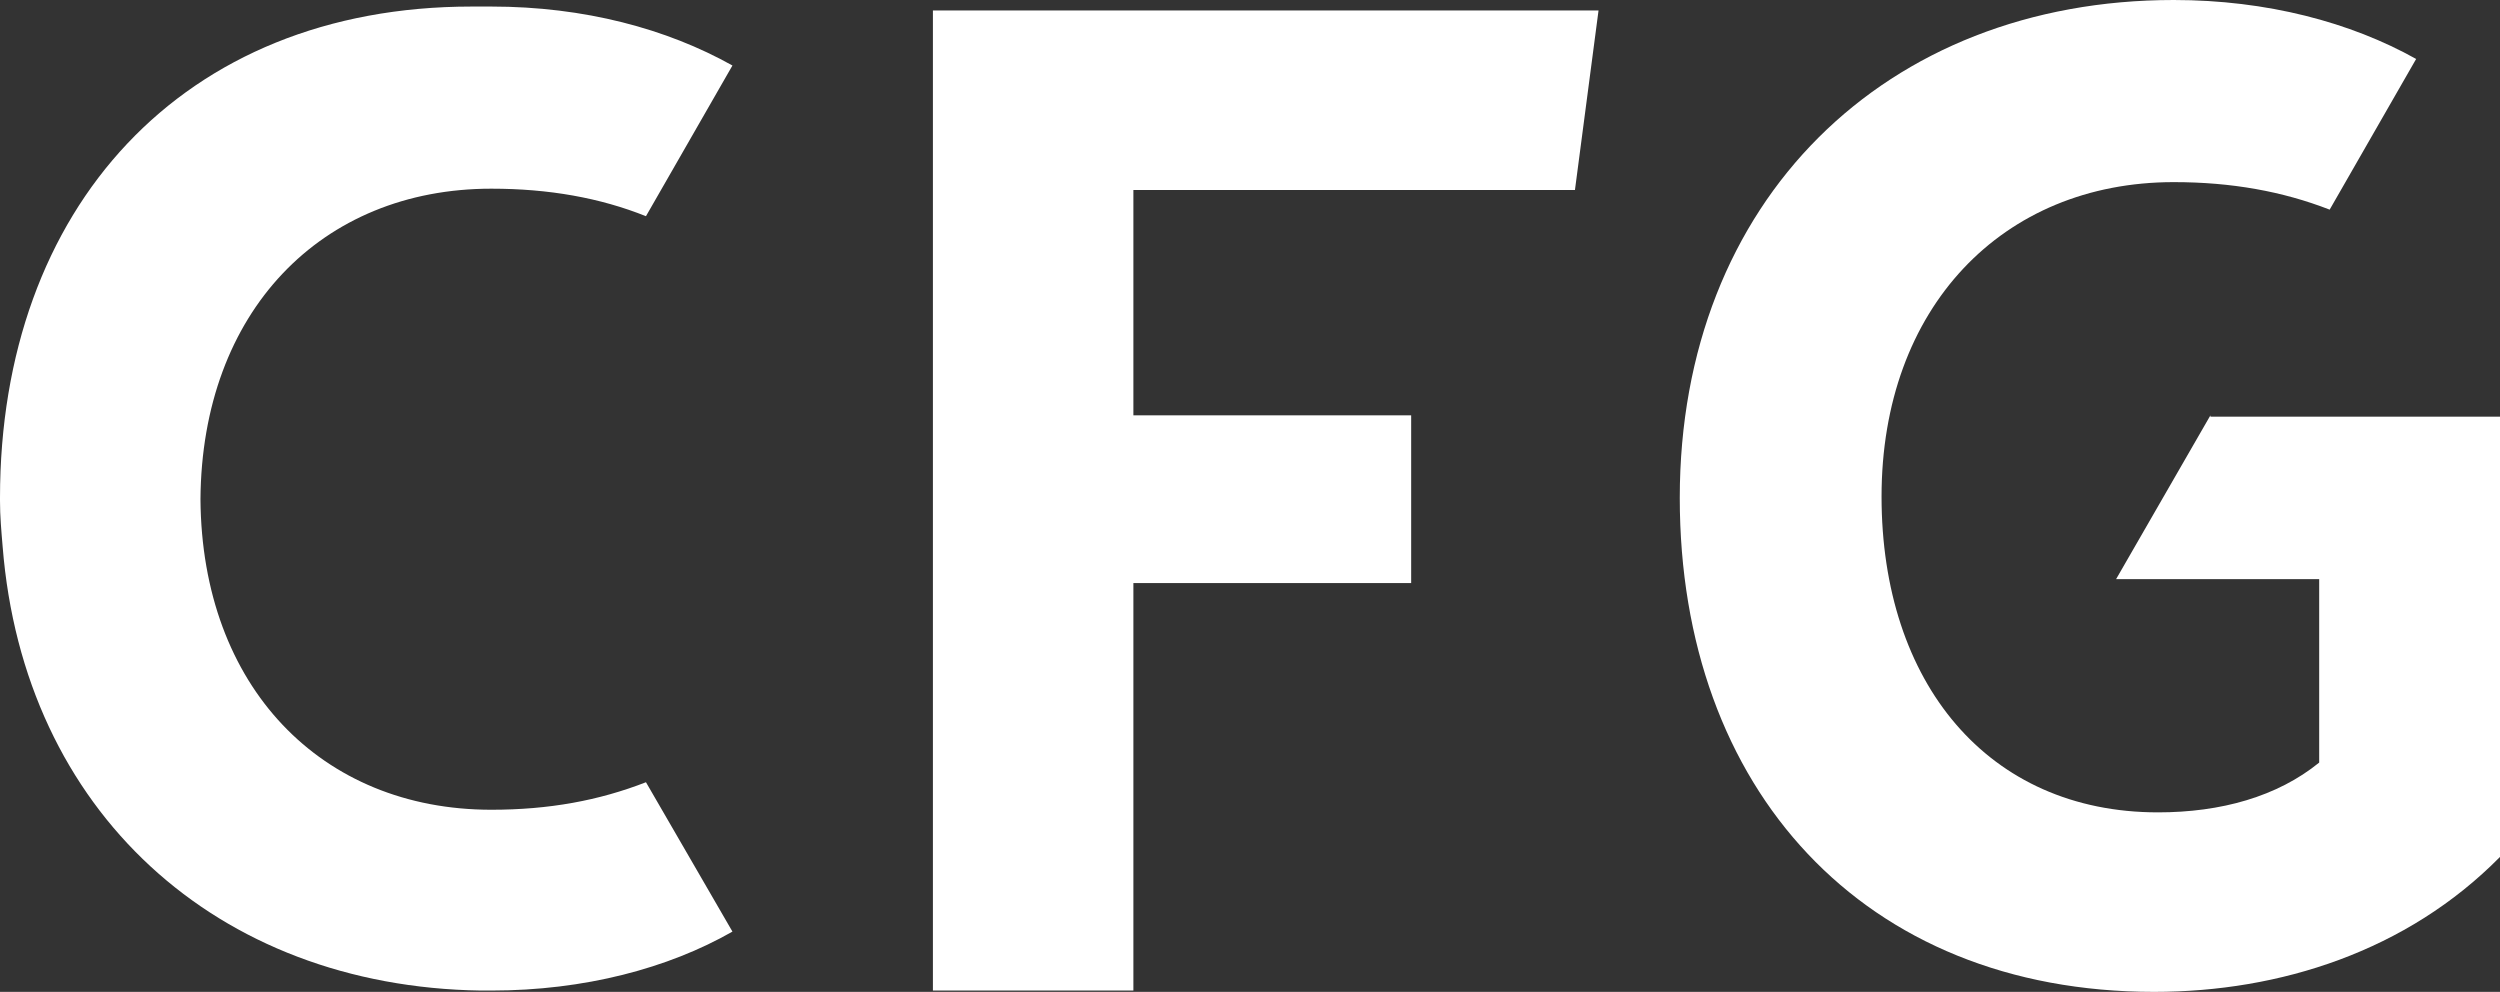 <?xml version="1.0" encoding="utf-8"?>
<!-- Generator: Adobe Illustrator 23.0.1, SVG Export Plug-In . SVG Version: 6.00 Build 0)  -->
<svg version="1.1" id="Layer_1" xmlns="http://www.w3.org/2000/svg" xmlns:xlink="http://www.w3.org/1999/xlink" x="0px" y="0px"
	 viewBox="0 0 190.8 75.7" style="enable-background:new 0 0 190.8 75.7;" xml:space="preserve">
<rect x="0" y="0" width="190.8" height="75.7" fill="#333333" stroke="none"/>
<style type="text/css">
	.st0{fill:#FFFFFF;}
</style>
<title>logo_bdl-white</title>
<g>
	<g id="XMLID_1719_">
		<path class="st0" d="M37.5,61.8c-13,0-22.1-9.4-22.2-23.7c0.1-14.3,9.2-23.7,22.2-23.7c4.4,0,8.3,0.7,11.8,2.1L55.9,5
			c-5-2.8-11.3-4.5-18.4-4.5c-0.3,0-0.5,0-0.7,0c-0.3,0-0.5,0-0.8,0C13.9,0.5,0,15.9,0,38c0,0,0,0.1,0,0.1c0,0,0,0.1,0,0.1
			c0,1.2,0.1,2.3,0.2,3.5c1.6,20.2,16.3,33.6,36.5,33.9c0.3,0,0.6,0,0.8,0c7.1,0,13.5-1.7,18.4-4.5l-6.6-11.4
			C45.7,61.1,41.9,61.8,37.5,61.8z"/>
	</g>
	<path id="XMLID_1718_" class="st0" d="M168.7,31.7l-7.2,12.5H177v14c-3.2,2.6-7.5,3.8-12.3,3.8c-13,0-21.1-9.9-21.1-24.1
		c0-14.4,9.2-24,22.3-24c4.4,0,8.3,0.7,11.9,2.1l6.6-11.5C179.4,1.7,173,0,165.9,0c-22,0-37.7,15.3-37.7,38
		c0,22.2,14,37.7,36.2,37.7c9.6,0,19.3-3.1,26.4-10.3c0-4.3,0-33.6,0-33.6H168.7z"/>
	<g id="XMLID_1717_">
		<path class="st0" d="M86.5,44.5h21.2c0,0,0-5.7,0-12.8H86.5V14.5h33.7L122,0.8H71.2v74.8h15.3V44.5z"/>
	</g>
</g>
</svg>
